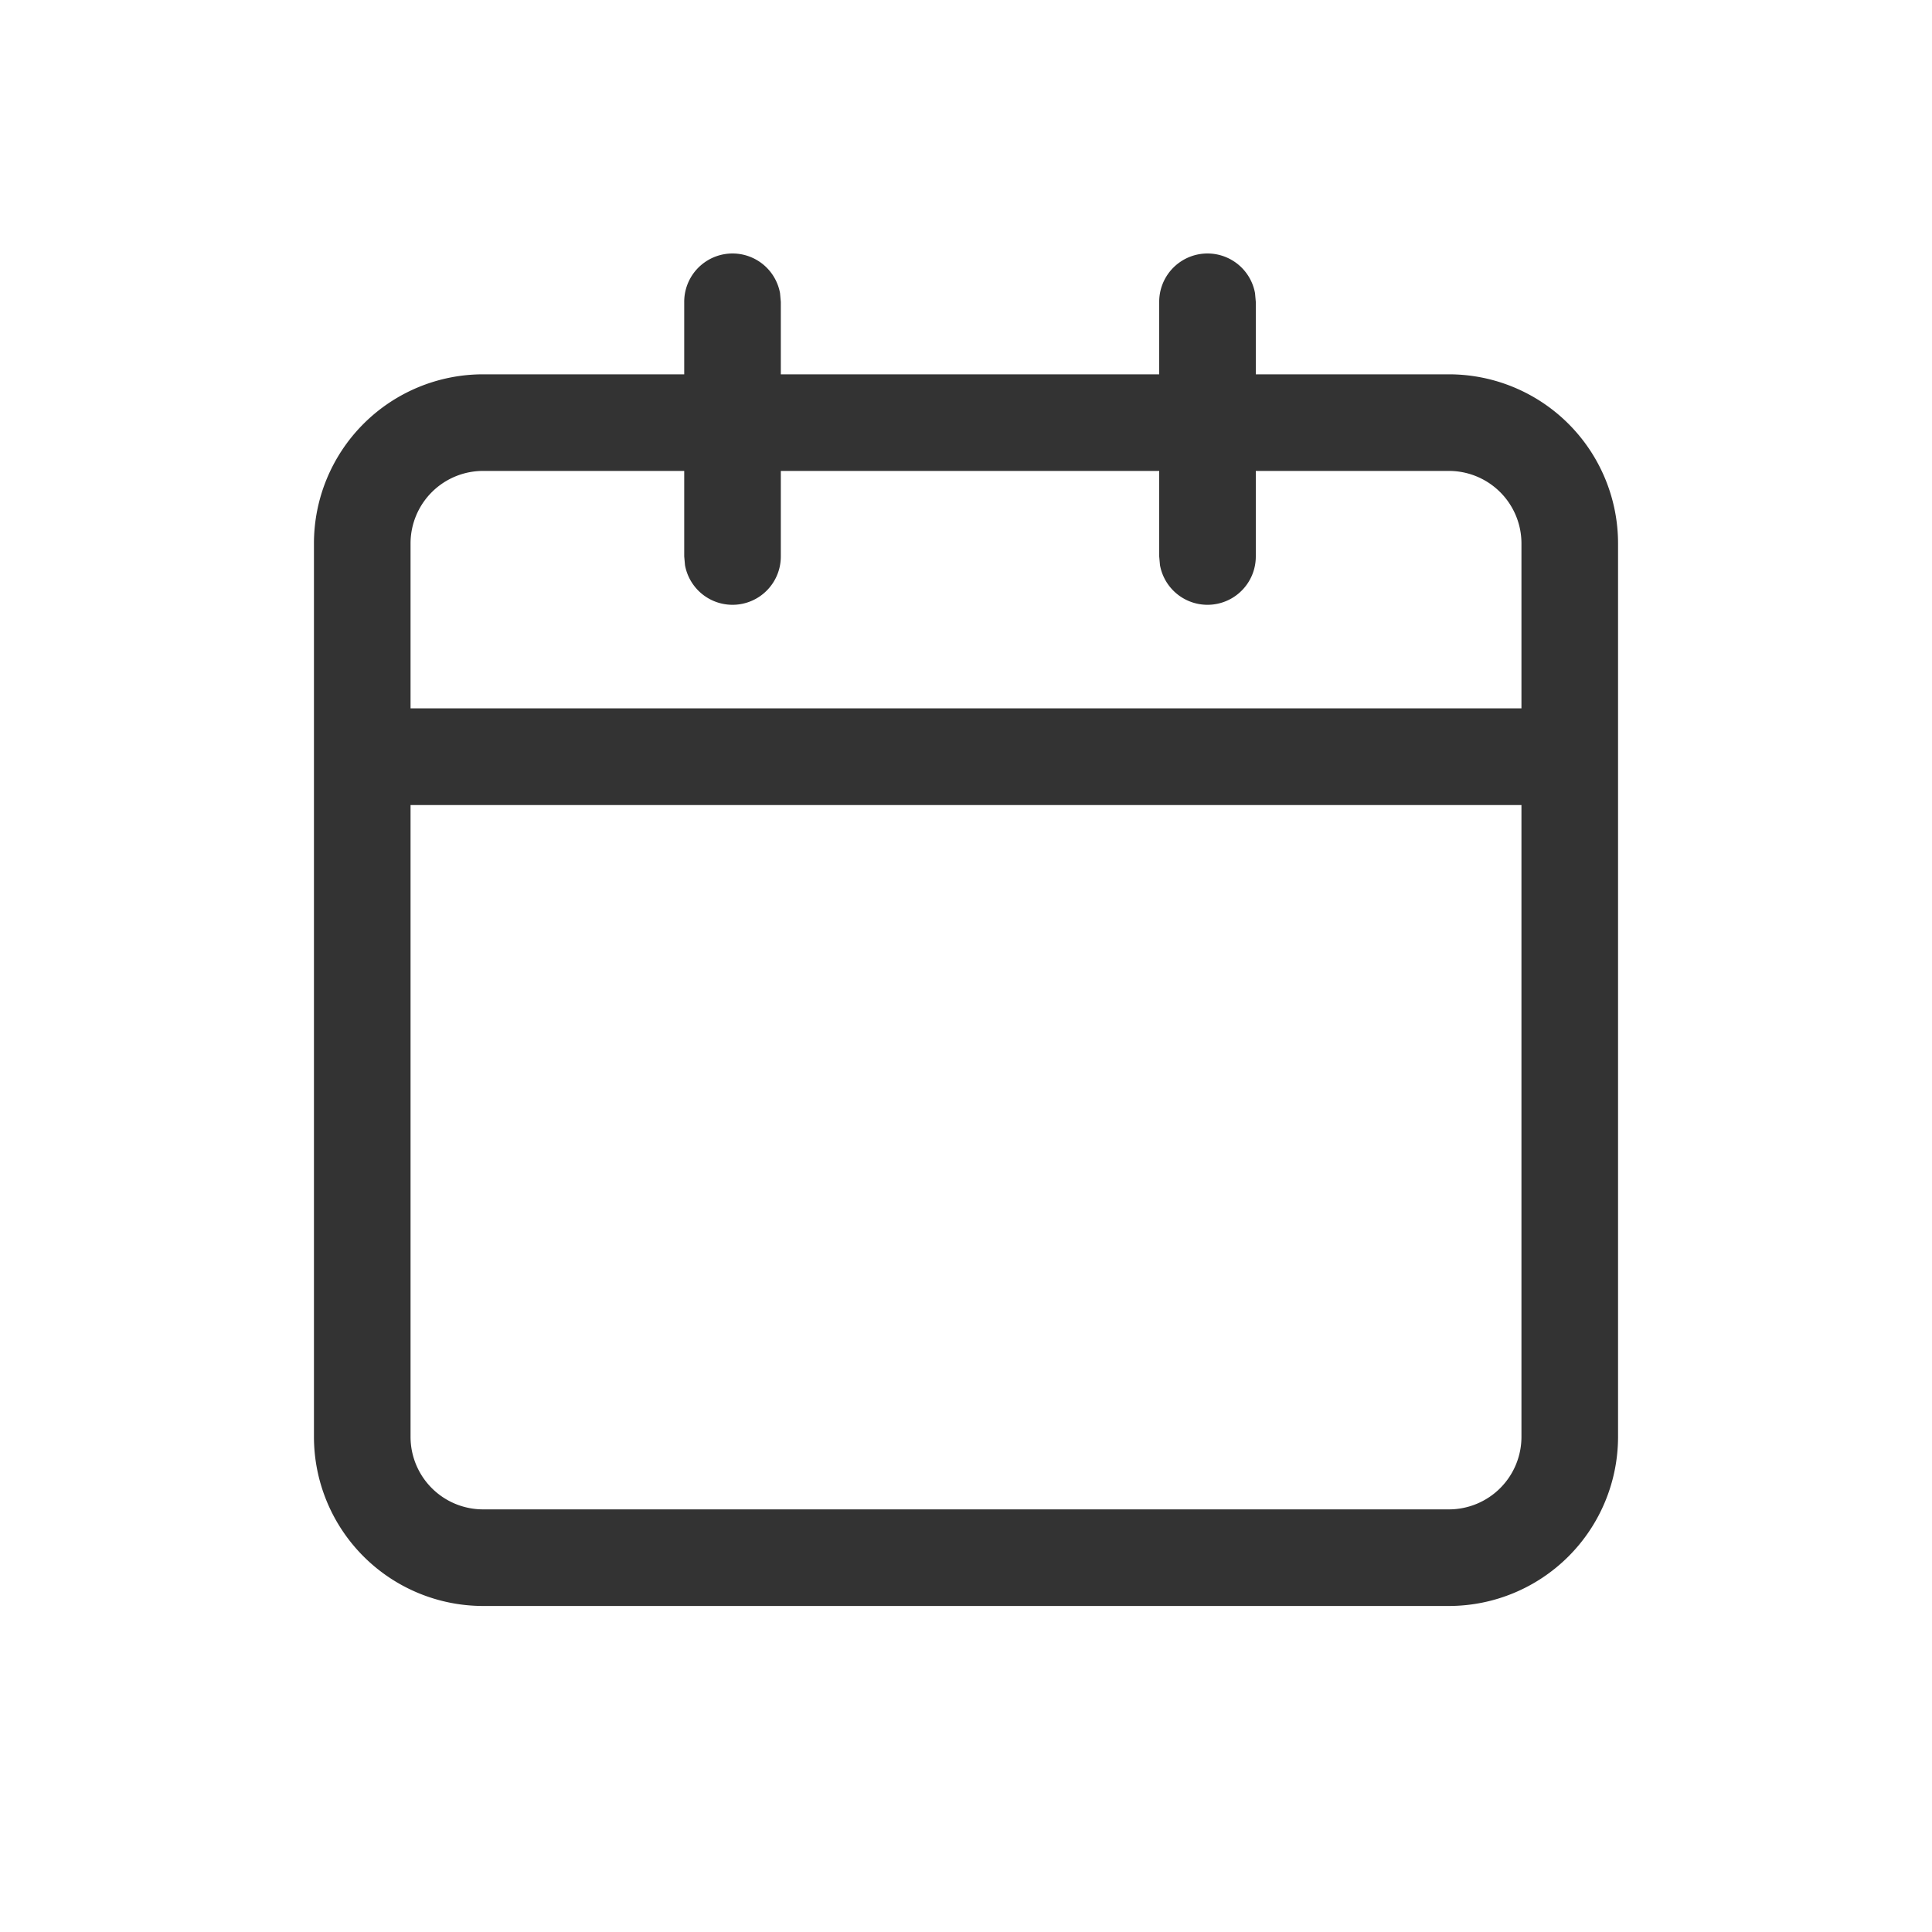 <svg data-name="Icon/20/Schedule_Line_20" xmlns="http://www.w3.org/2000/svg" width="20" height="20">
    <g data-name="Icon/20/Schedule_Line_20">
        <path style="fill:none" d="M0 0h20v20H0z"/>
        <g data-name="Group 2">
            <path data-name="Combined Shape" d="M1.75 14A1.752 1.752 0 0 1 0 12.25V3a1.751 1.751 0 0 1 1.75-1.75h2.083V.5a.5.5 0 0 1 .992-.09l.008.09v.75H8.75V.5a.5.5 0 0 1 .992-.09L9.75.5v.75h2A1.751 1.751 0 0 1 13.5 3v9.25A1.752 1.752 0 0 1 11.75 14zM1 12.25a.751.751 0 0 0 .75.75h10a.751.751 0 0 0 .75-.751v-6.54H1zm11.5-7.542V3a.751.751 0 0 0-.75-.75h-2v.885a.5.5 0 0 1-.992.09l-.008-.09V2.25H4.833v.885a.5.5 0 0 1-.992.09l-.008-.09V2.25H1.75A.751.751 0 0 0 1 3v1.708z" style="fill:#333" transform="translate(3.25 2.625)"/>
        </g>
    </g>
</svg>
